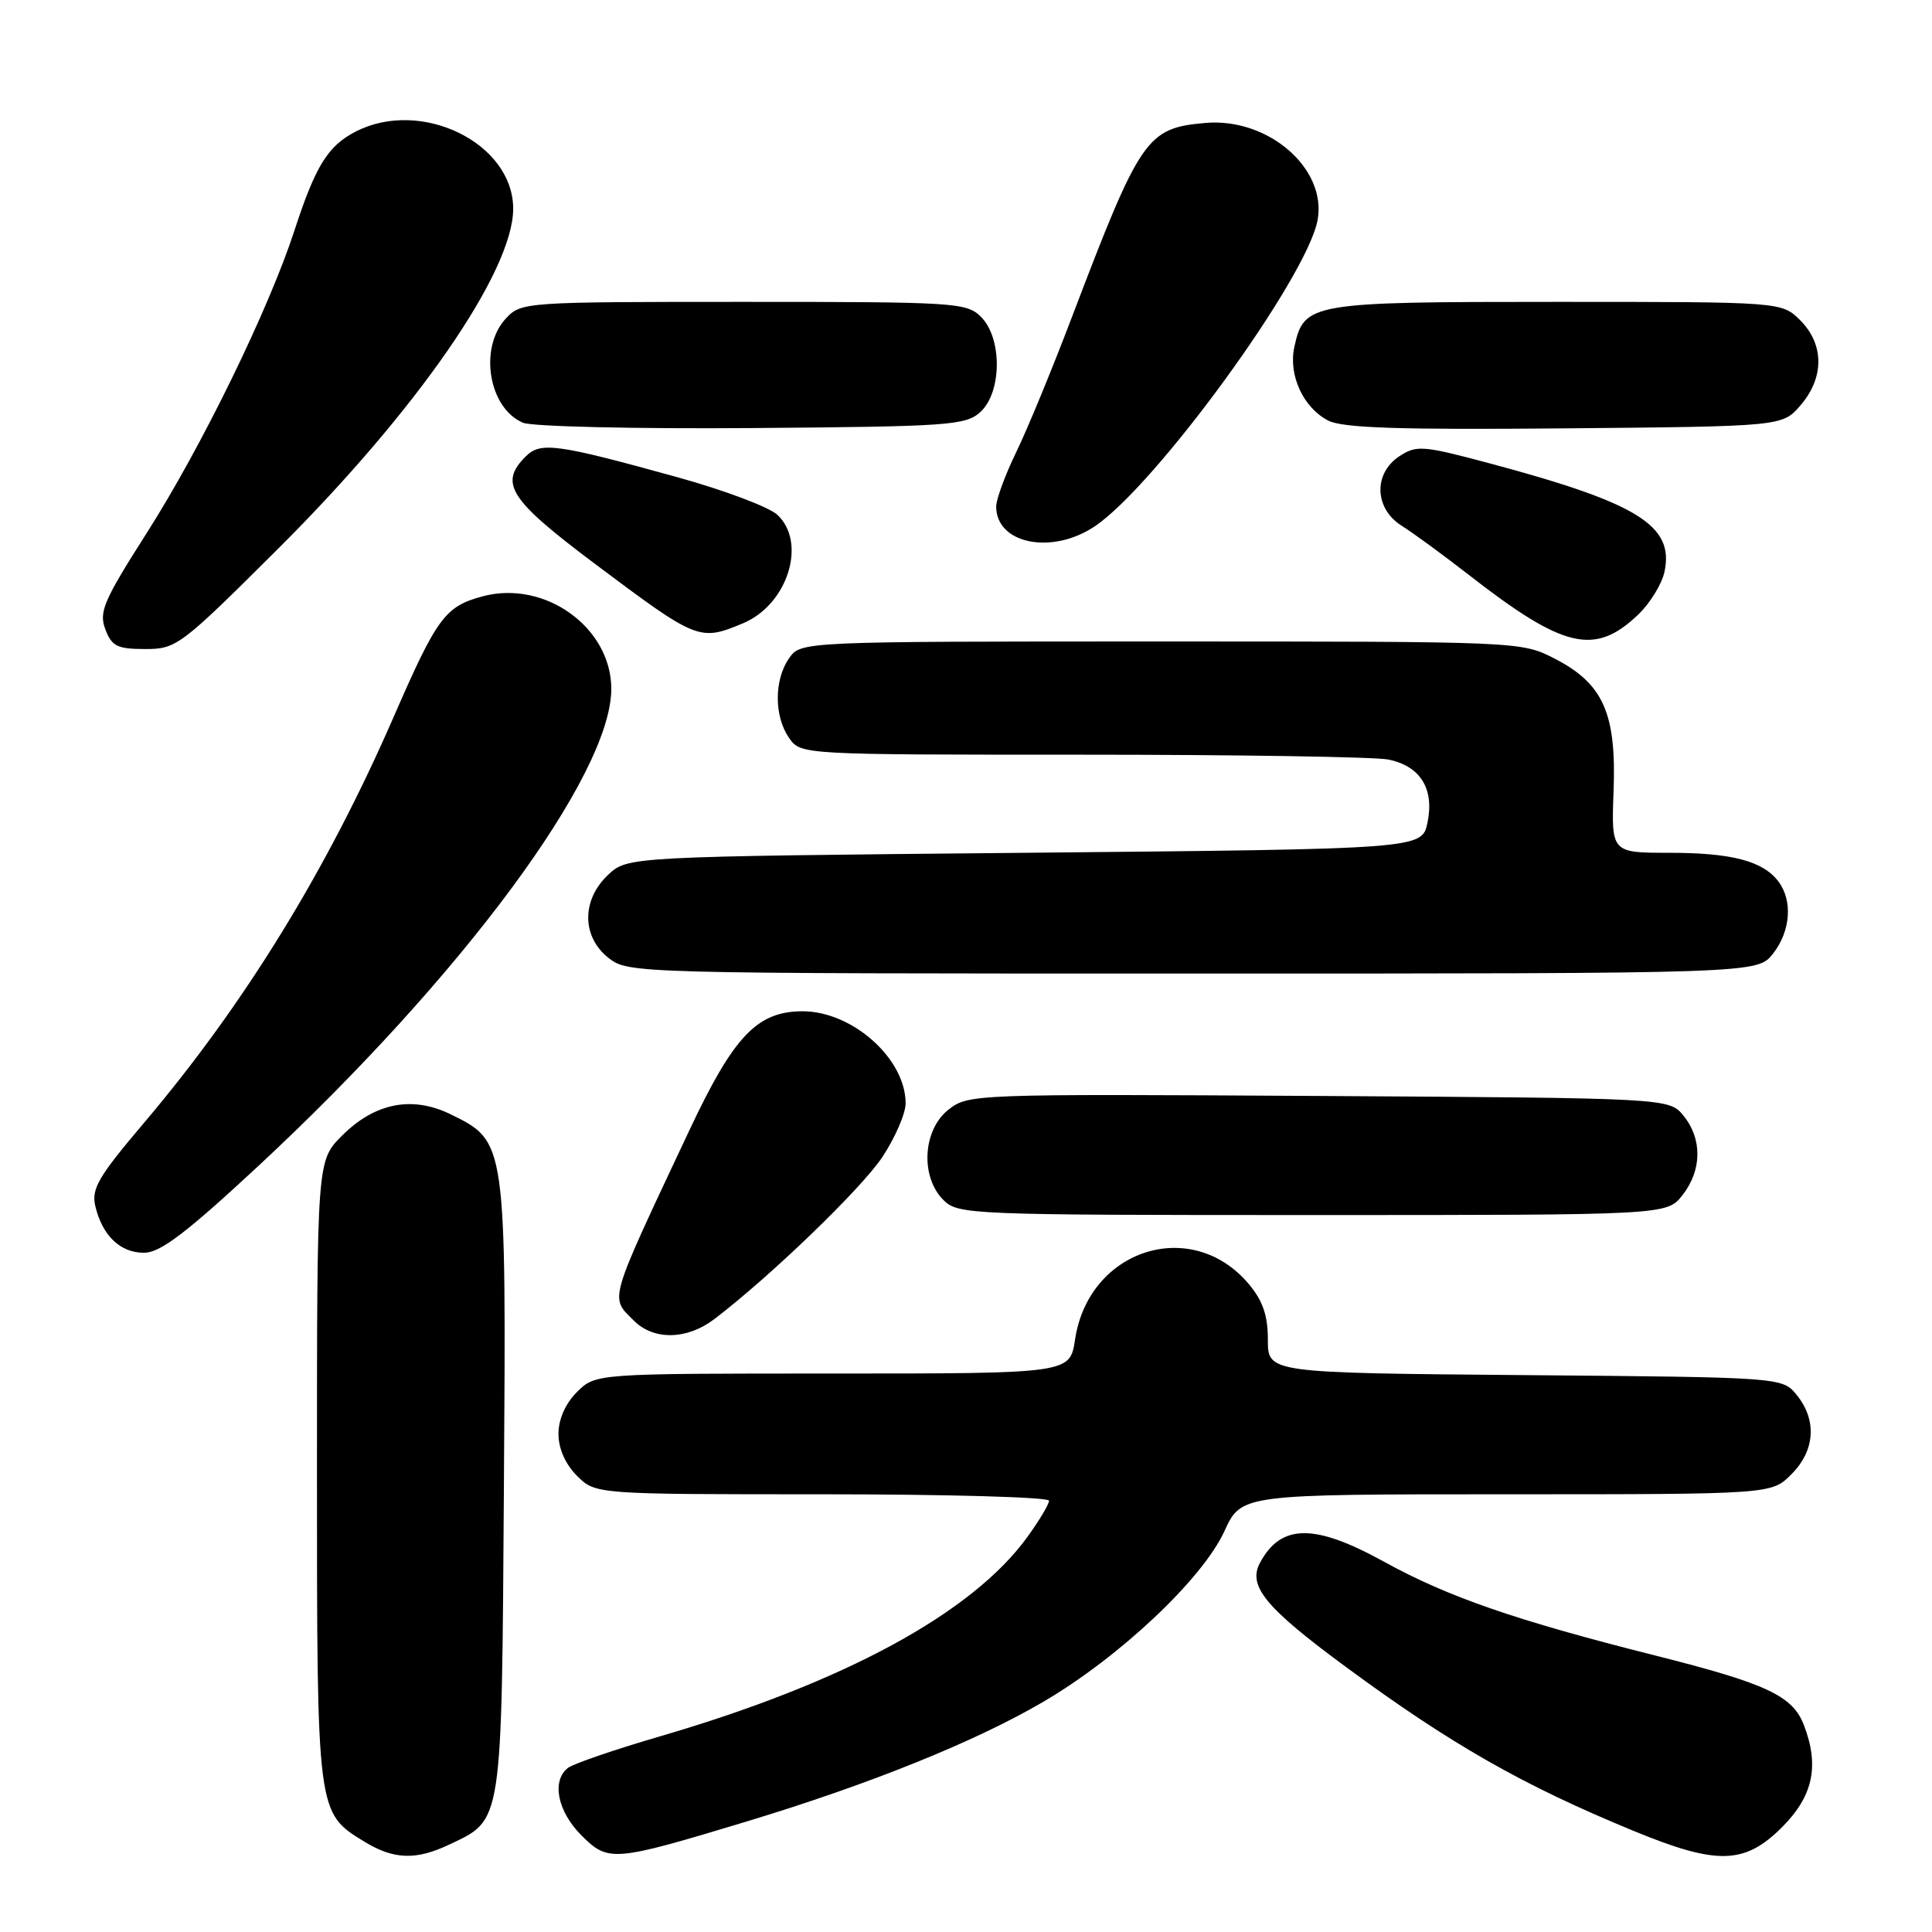 <?xml version="1.0" encoding="UTF-8" standalone="no"?>
<!DOCTYPE svg PUBLIC "-//W3C//DTD SVG 1.1//EN" "http://www.w3.org/Graphics/SVG/1.1/DTD/svg11.dtd" >
<svg xmlns="http://www.w3.org/2000/svg" xmlns:xlink="http://www.w3.org/1999/xlink" version="1.1" viewBox="0 0 256 256">
 <g >
 <path fill="currentColor"
d=" M 59.54 244.41 C 66.63 241.05 66.47 242.08 66.77 197.00 C 67.08 151.23 67.08 151.25 59.71 147.65 C 54.61 145.16 49.67 146.13 45.32 150.48 C 42.00 153.80 42.00 153.80 42.00 194.95 C 42.00 240.38 41.98 240.18 48.30 244.04 C 52.18 246.41 55.13 246.51 59.54 244.41 Z  M 98.99 241.34 C 115.29 236.40 129.25 230.77 138.27 225.48 C 148.36 219.57 159.35 209.21 162.25 202.87 C 164.49 198.00 164.49 198.00 199.61 198.00 C 234.73 198.00 234.73 198.00 237.36 195.36 C 240.51 192.22 240.78 188.19 238.09 184.86 C 236.18 182.50 236.18 182.50 202.09 182.21 C 168.00 181.92 168.00 181.92 168.00 177.54 C 168.00 174.30 167.33 172.36 165.47 170.14 C 157.90 161.15 144.24 165.52 142.45 177.50 C 141.77 182.00 141.77 182.00 110.34 182.00 C 78.91 182.00 78.91 182.00 76.45 184.45 C 74.91 186.00 74.00 188.05 74.00 190.00 C 74.00 191.95 74.91 194.00 76.45 195.55 C 78.91 198.00 78.91 198.00 108.95 198.00 C 125.48 198.00 139.00 198.38 139.00 198.85 C 139.00 199.32 137.71 201.48 136.13 203.66 C 128.82 213.75 111.88 222.94 87.47 230.07 C 81.43 231.83 75.94 233.72 75.25 234.26 C 73.06 235.98 73.87 240.02 77.03 243.18 C 80.61 246.77 81.22 246.71 98.99 241.34 Z  M 236.12 242.12 C 240.24 238.00 241.10 234.02 239.04 228.62 C 237.55 224.70 234.15 223.10 219.31 219.36 C 200.78 214.69 191.88 211.61 183.38 206.93 C 174.17 201.85 169.73 201.89 166.95 207.09 C 165.31 210.15 167.69 213.04 178.30 220.85 C 192.25 231.13 201.77 236.56 216.50 242.62 C 227.53 247.16 231.17 247.07 236.12 242.12 Z  M 94.62 174.81 C 102.04 169.17 114.14 157.50 116.92 153.31 C 118.61 150.75 120.00 147.55 120.00 146.20 C 120.00 140.29 112.96 134.00 106.35 134.00 C 100.32 134.01 97.23 137.26 91.34 149.78 C 80.47 172.90 80.79 171.79 84.00 175.00 C 86.62 177.62 91.02 177.54 94.62 174.81 Z  M 34.23 154.50 C 61.20 129.43 81.00 102.69 81.00 91.28 C 81.00 83.14 72.18 76.80 63.94 79.02 C 58.98 80.35 57.90 81.81 52.16 95.00 C 43.29 115.35 32.39 133.08 19.05 148.82 C 13.03 155.92 12.09 157.53 12.63 159.82 C 13.56 163.73 15.93 166.00 19.08 166.00 C 21.22 166.00 24.63 163.42 34.23 154.50 Z  M 222.93 158.37 C 225.52 155.07 225.58 150.94 223.09 147.86 C 221.18 145.50 221.18 145.50 174.76 145.22 C 128.90 144.95 128.31 144.97 125.67 147.04 C 122.27 149.72 121.92 155.92 125.00 159.00 C 126.94 160.94 128.33 161.00 173.93 161.00 C 220.85 161.00 220.85 161.00 222.93 158.37 Z  M 234.93 126.37 C 237.27 123.39 237.57 119.33 235.64 116.79 C 233.58 114.08 229.46 113.00 221.18 113.00 C 213.50 113.00 213.50 113.00 213.81 104.75 C 214.19 94.49 212.42 90.56 205.96 87.25 C 201.59 85.01 201.38 85.00 153.84 85.00 C 106.11 85.00 106.11 85.00 104.56 87.22 C 102.56 90.07 102.56 94.93 104.56 97.78 C 106.11 100.00 106.11 100.00 143.43 100.00 C 163.96 100.00 182.19 100.29 183.94 100.64 C 188.20 101.49 190.08 104.51 189.15 109.00 C 188.42 112.50 188.42 112.50 135.79 113.00 C 83.16 113.50 83.16 113.50 80.58 115.92 C 77.04 119.25 77.07 124.12 80.63 126.93 C 83.25 128.98 83.91 129.00 158.06 129.00 C 232.85 129.00 232.85 129.00 234.93 126.37 Z  M 36.81 72.75 C 55.26 54.38 68.00 35.96 68.00 27.66 C 68.00 18.94 55.77 12.96 47.10 17.45 C 43.44 19.34 41.80 22.00 39.03 30.50 C 35.61 41.00 26.72 59.21 19.44 70.63 C 13.73 79.59 13.08 81.09 13.96 83.39 C 14.81 85.64 15.54 86.00 19.23 86.00 C 23.38 86.00 23.90 85.61 36.81 72.75 Z  M 217.11 81.40 C 218.64 79.92 220.19 77.41 220.54 75.82 C 221.90 69.64 217.07 66.65 197.18 61.34 C 188.52 59.03 187.69 58.97 185.43 60.45 C 181.95 62.74 182.11 67.40 185.75 69.68 C 187.26 70.63 191.20 73.51 194.50 76.08 C 207.24 86.00 211.31 86.95 217.11 81.40 Z  M 98.47 82.58 C 104.37 80.11 106.96 71.90 103.00 68.21 C 101.89 67.18 95.93 64.94 89.75 63.23 C 73.73 58.80 71.63 58.51 69.65 60.49 C 66.10 64.04 67.49 66.20 78.75 74.65 C 92.42 84.90 92.67 85.00 98.47 82.58 Z  M 145.08 69.73 C 153.19 64.26 173.13 36.87 174.58 29.20 C 175.87 22.36 168.06 15.57 159.74 16.29 C 151.93 16.97 151.13 18.13 142.04 42.00 C 139.43 48.88 136.10 56.95 134.64 59.94 C 133.19 62.93 132.00 66.16 132.00 67.12 C 132.00 72.08 139.39 73.56 145.08 69.73 Z  M 129.90 54.60 C 132.76 52.00 132.82 44.82 130.00 42.00 C 128.09 40.09 126.67 40.00 98.54 40.00 C 69.52 40.00 69.05 40.03 67.04 42.19 C 63.41 46.08 64.74 54.12 69.32 56.02 C 70.52 56.52 84.17 56.84 99.65 56.72 C 125.75 56.52 127.95 56.36 129.90 54.60 Z  M 238.59 53.69 C 241.74 50.03 241.72 45.63 238.55 42.45 C 236.09 40.00 236.09 40.00 206.27 40.00 C 173.52 40.00 172.79 40.12 171.51 45.97 C 170.69 49.69 172.68 54.02 176.00 55.73 C 177.91 56.71 185.36 56.96 207.34 56.76 C 236.18 56.50 236.18 56.50 238.59 53.69 Z "/>
</g>
</svg>